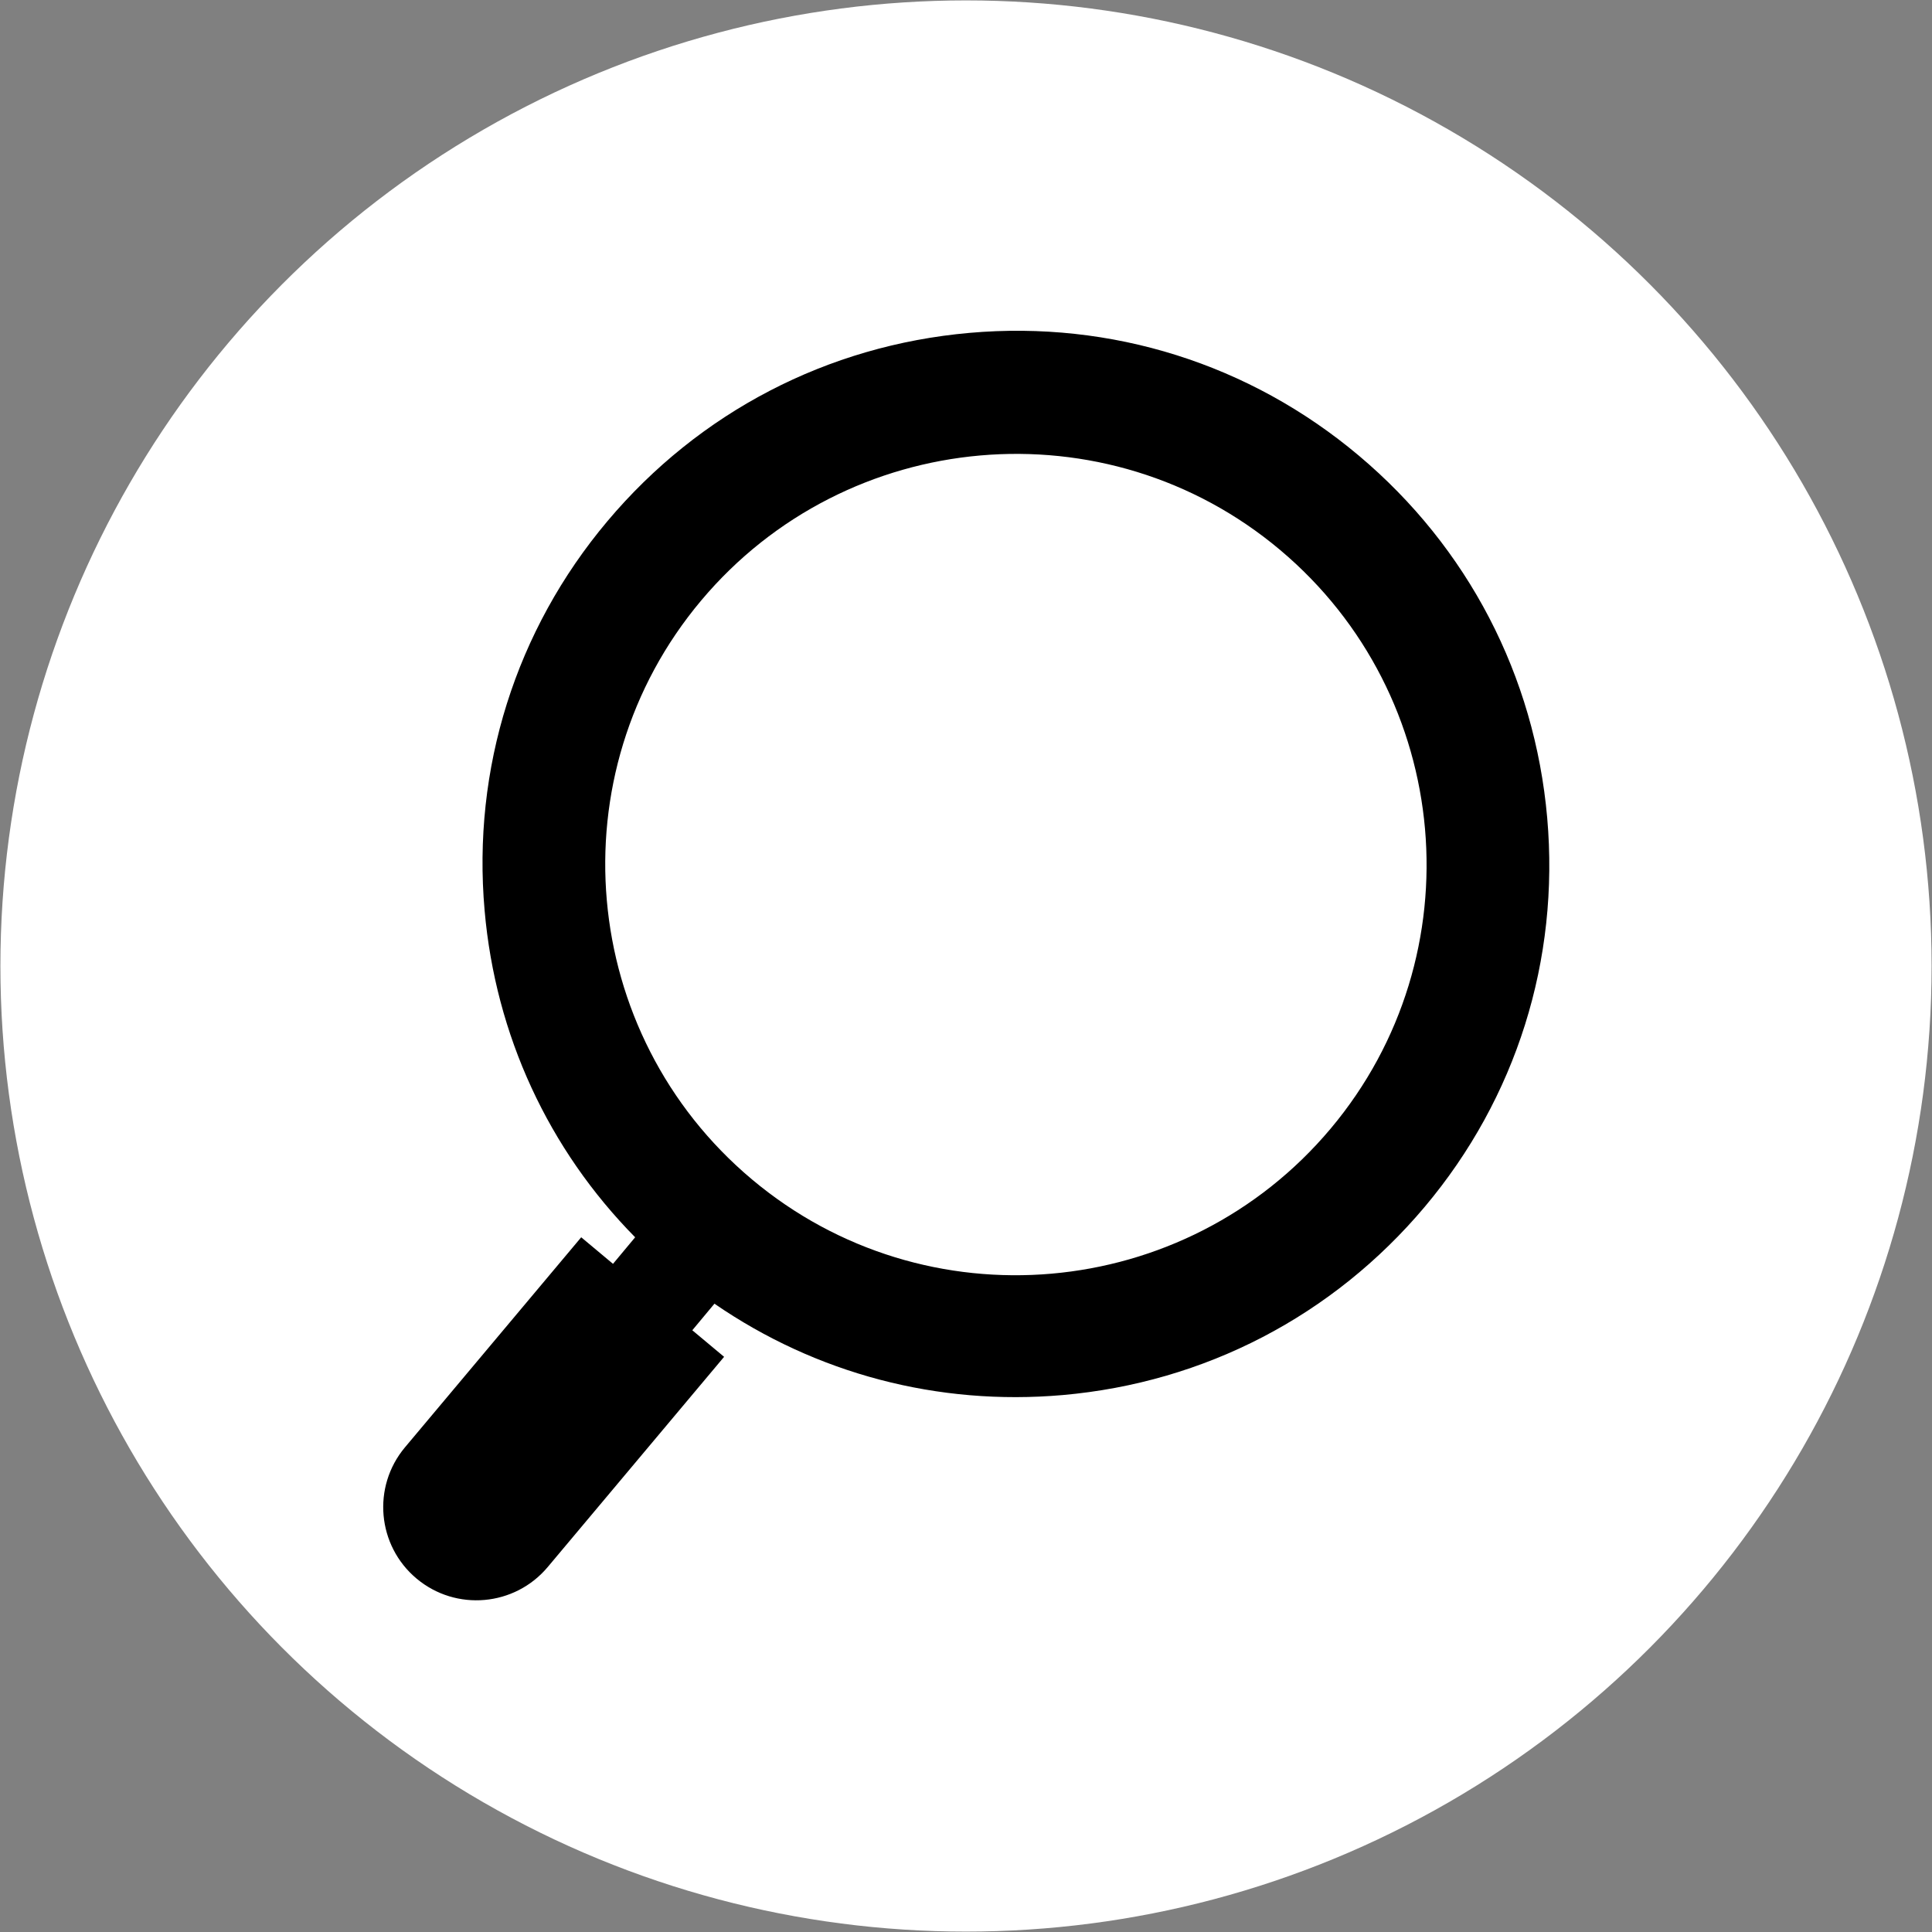 <?xml version="1.0" encoding="utf-8"?>
<!-- Generator: Adobe Illustrator 24.0.0, SVG Export Plug-In . SVG Version: 6.00 Build 0)  -->
<svg version="1.1" id="Layer_1" xmlns="http://www.w3.org/2000/svg" xmlns:xlink="http://www.w3.org/1999/xlink" x="0px" y="0px"
	 viewBox="0 0 48 48" style="enable-background:new 0 0 48 48;" xml:space="preserve">
<rect x="0" y="0" width="48" height="48" fill="#808080" stroke="none"/>
<style type="text/css">
	.st0{fill:#FFFFFF;}
</style>
<g>
	<circle class="st0" cx="24" cy="24" r="23.99"/>
	<path d="M38.44,20.32c-0.31-3.53-1.97-6.72-4.68-9c-2.71-2.28-6.15-3.36-9.67-3.05c-3.53,0.31-6.72,1.97-9,4.68
		c-2.28,2.71-3.36,6.15-3.05,9.67c0.27,3.1,1.59,5.94,3.74,8.12l-0.55,0.66l-0.79-0.66l-4.38,5.22c-0.82,0.98-0.69,2.44,0.29,3.26h0
		c0.98,0.82,2.44,0.69,3.26-0.29l4.38-5.22l-0.79-0.66l0.55-0.66c2.53,1.74,5.55,2.54,8.65,2.27c3.53-0.31,6.72-1.97,9-4.68
		C37.67,27.28,38.75,23.85,38.44,20.32z M33.06,28.04c-3.62,4.31-10.07,4.88-14.38,1.26c-4.31-3.62-4.88-10.07-1.26-14.38
		c3.62-4.31,10.07-4.88,14.38-1.26C36.11,17.28,36.68,23.73,33.06,28.04z"/>
</g>
</svg>
